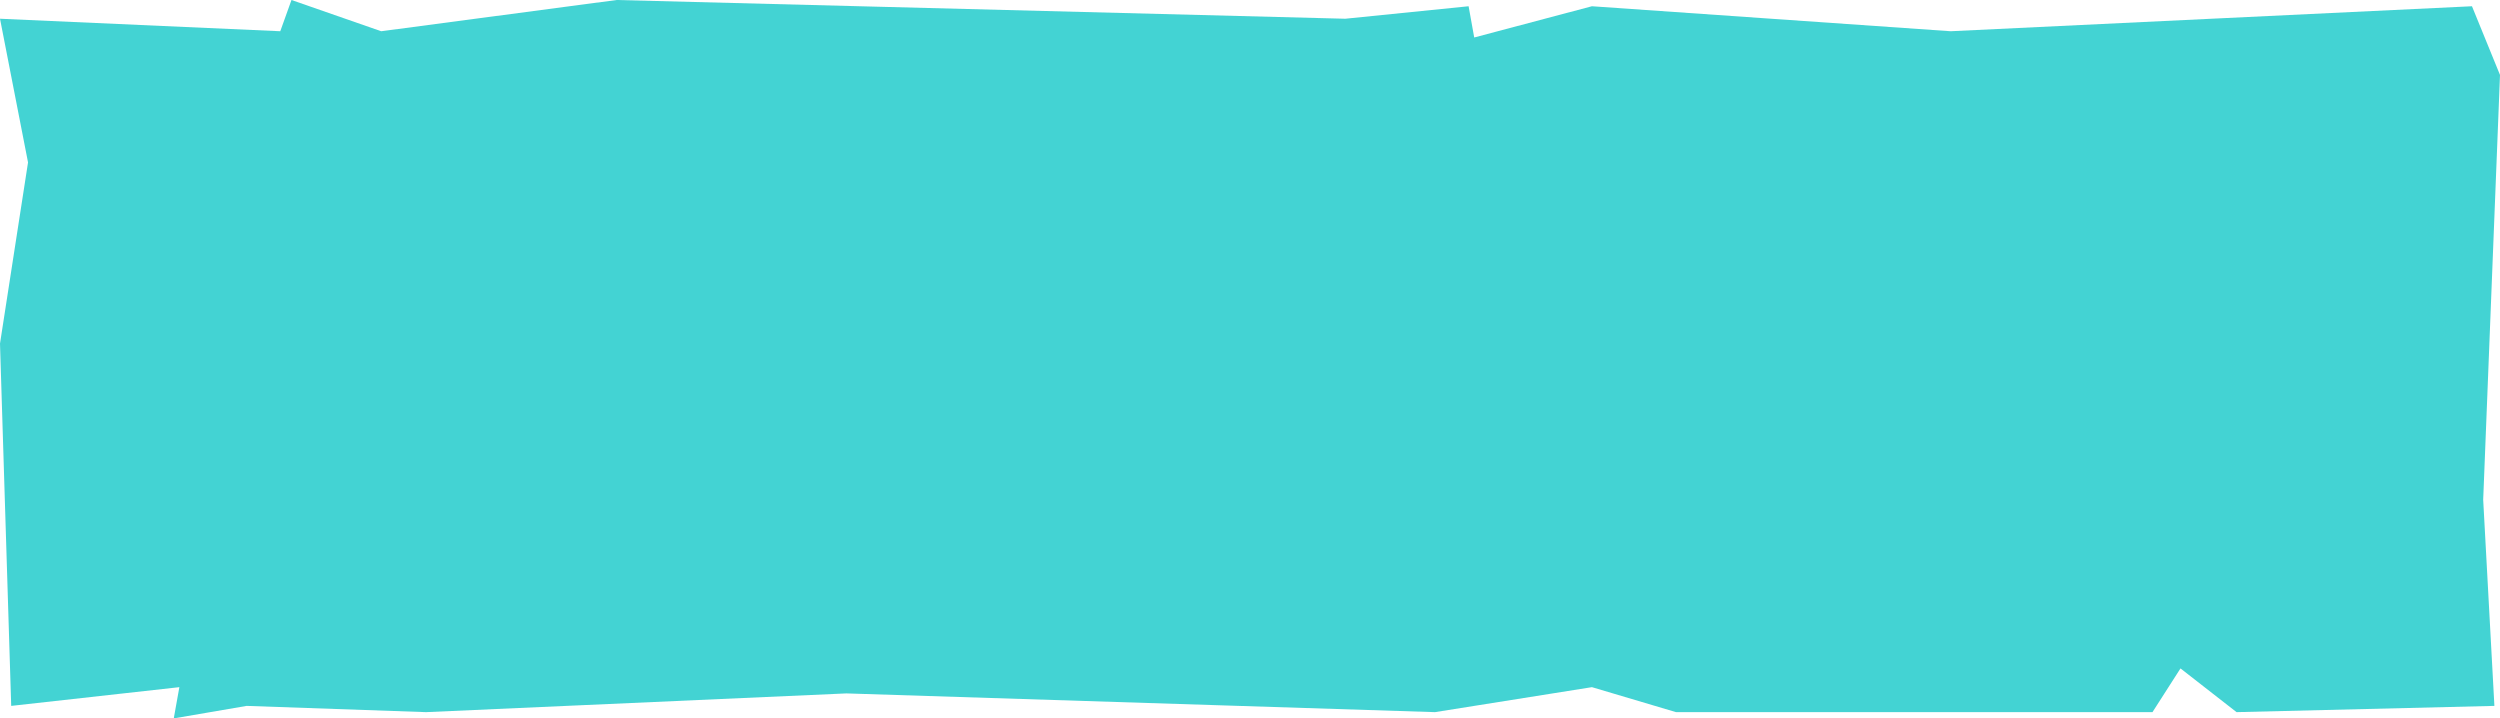<svg width="100%" height="100%" preserveAspectRatio="none" viewBox="0 0 174 50" fill="none" xmlns="http://www.w3.org/2000/svg">
<path d="M1.951 11.304L0 1.304L19.507 2.174L20.287 0L26.529 2.174L42.915 0L93.632 1.304L102.215 0.435L102.605 2.609L110.798 0.435L135.767 2.174L172.049 0.435L174 5.217L172.83 34.783L173.61 49.13L155.664 49.565L151.762 46.522L149.812 49.565H116.65L110.798 47.826L99.874 49.565L58.91 48.261L29.65 49.565L17.166 49.13L12.094 50L12.484 47.826L0.78 49.13L0 23.913L1.951 11.304Z" fill="#43D3D3"/>
</svg>
